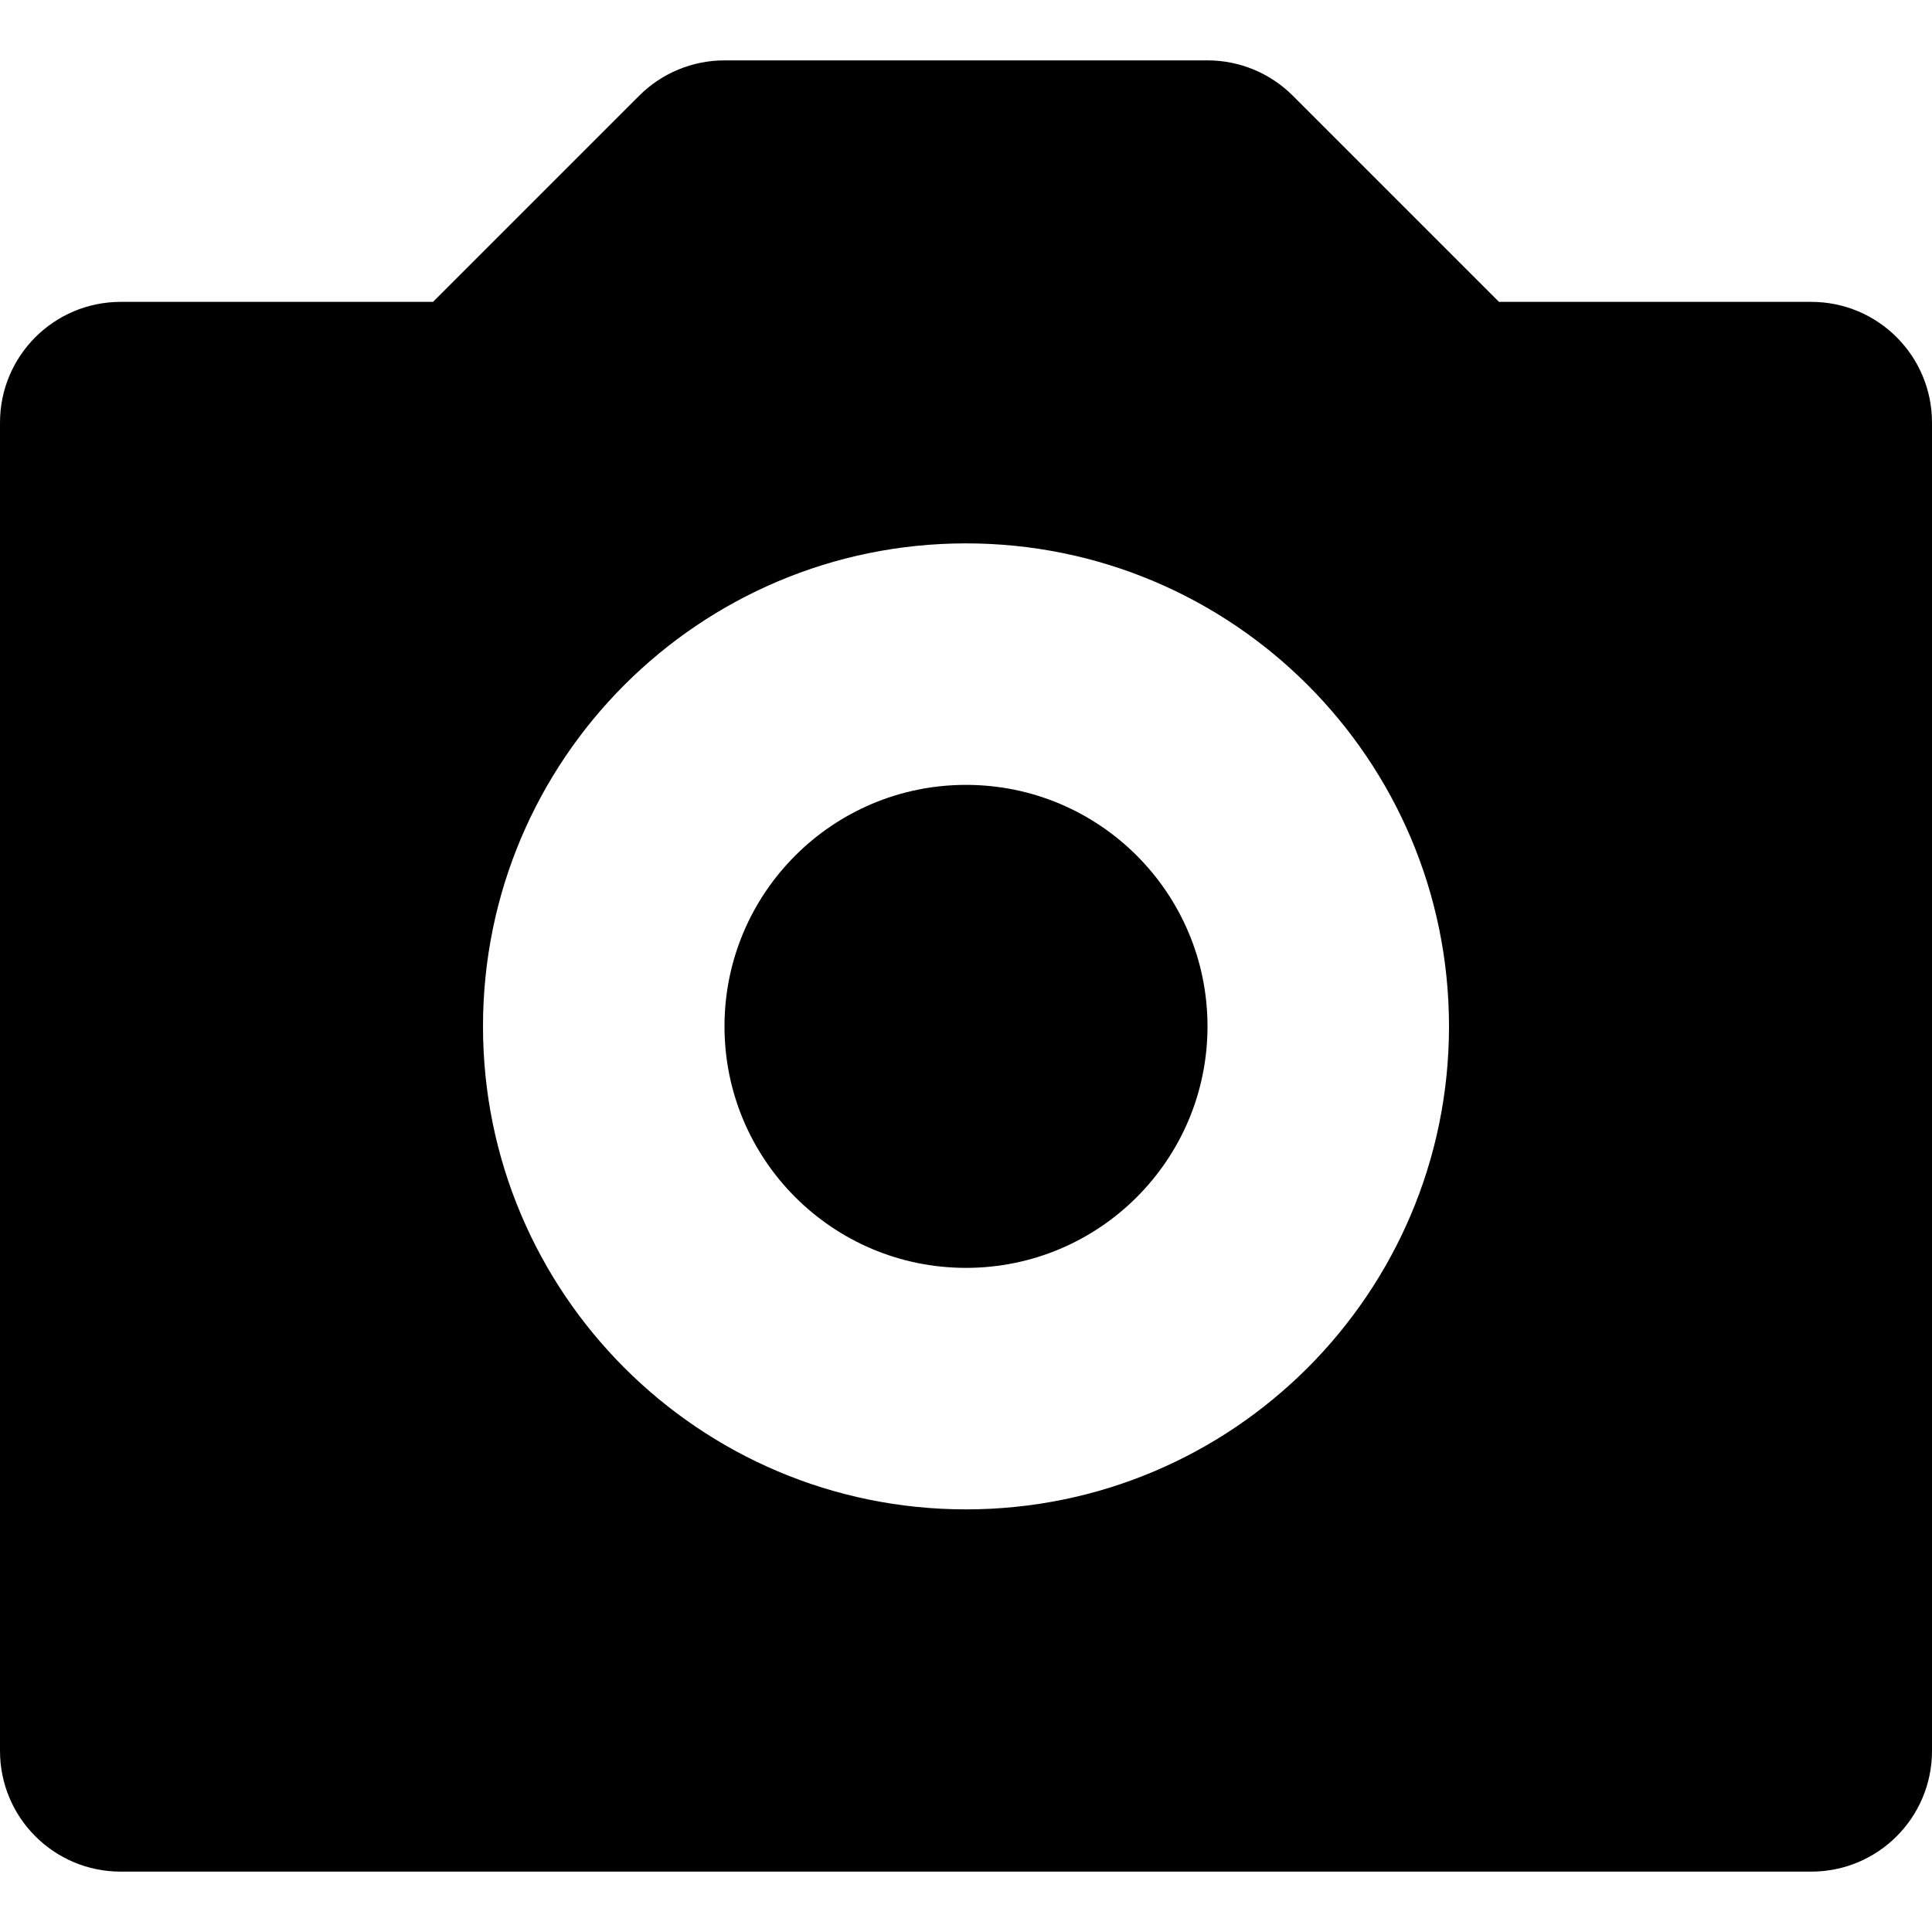  <svg xmlns="http://www.w3.org/2000/svg" viewBox="0 0 64 64">
          <g>
            <path d="M60,10H49.656l-6.828-6.828C42.078,2.422,41.062,2,40,2H24c-1.062,0-2.078,0.422-2.828,1.172L14.344,10H4c-2.211,0-4,1.789-4,4v44c0,2.211,1.789,4,4,4h56c2.211,0,4-1.789,4-4V14C64,11.789,62.211,10,60,10z M32,50c-8.836,0-16-7.164-16-16s7.164-16,16-16s16,7.164,16,16S40.836,50,32,50z" />
            <circle cx="32" cy="34" r="8" />
          </g>
        </svg>